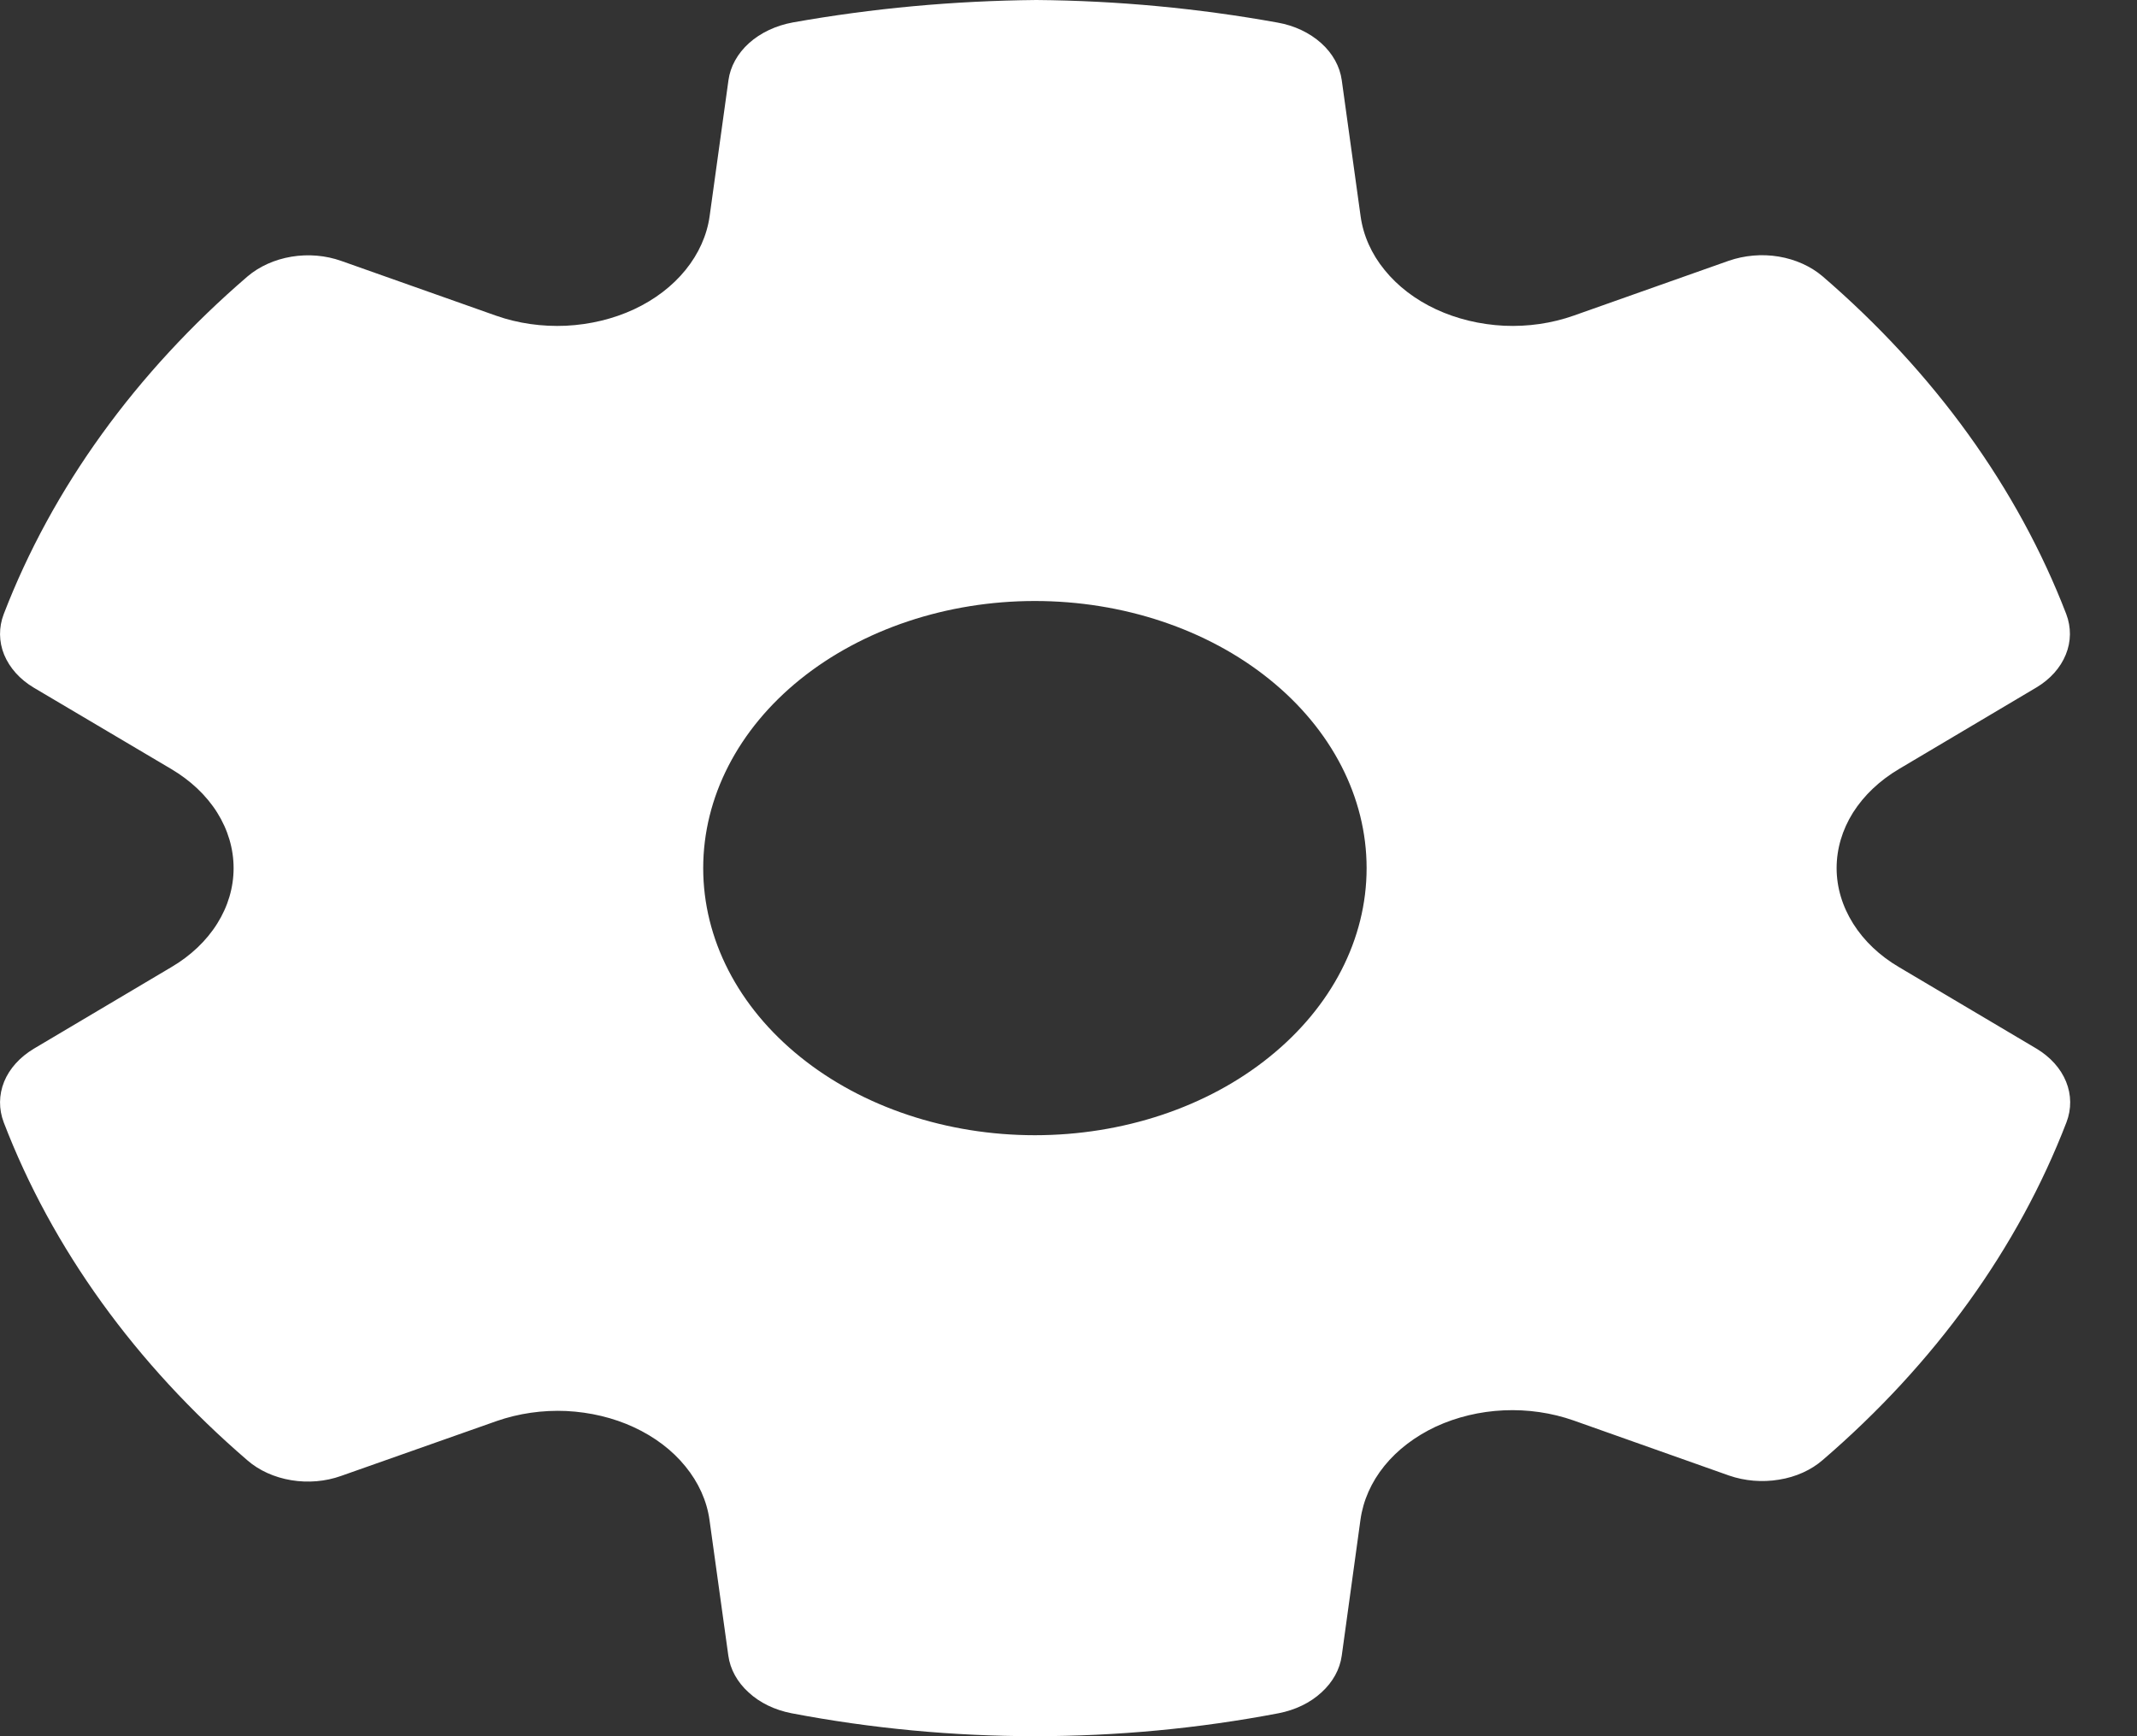 <svg width="16" height="13" viewBox="0 0 16 13" fill="none" xmlns="http://www.w3.org/2000/svg">
<rect x="0" y="0" width="16" height="13" fill="#333333" stroke="none"/>
<path d="M7.759 0C8.367 0.005 8.972 0.062 9.565 0.169C9.691 0.191 9.805 0.245 9.892 0.323C9.978 0.4 10.032 0.498 10.046 0.601L10.187 1.619C10.207 1.763 10.268 1.901 10.367 2.022C10.465 2.143 10.597 2.244 10.752 2.316C10.907 2.388 11.081 2.43 11.261 2.439C11.44 2.447 11.619 2.421 11.783 2.363L12.942 1.953C13.06 1.912 13.191 1.9 13.317 1.921C13.443 1.942 13.558 1.994 13.646 2.069C14.483 2.79 15.107 3.655 15.47 4.597C15.508 4.697 15.507 4.803 15.467 4.901C15.427 5 15.35 5.086 15.246 5.148L14.218 5.758C14.073 5.844 13.956 5.955 13.874 6.084C13.793 6.213 13.751 6.356 13.751 6.5C13.751 6.645 13.794 6.787 13.875 6.916C13.956 7.045 14.074 7.157 14.219 7.242L15.248 7.852C15.351 7.914 15.429 8 15.469 8.099C15.509 8.197 15.51 8.304 15.472 8.403C15.109 9.346 14.486 10.21 13.648 10.931C13.561 11.007 13.446 11.059 13.32 11.079C13.194 11.1 13.063 11.089 12.945 11.048L11.782 10.636C11.617 10.578 11.438 10.552 11.259 10.56C11.08 10.568 10.906 10.61 10.75 10.682C10.595 10.755 10.463 10.855 10.365 10.976C10.267 11.097 10.206 11.235 10.186 11.379L10.046 12.396C10.032 12.499 9.979 12.595 9.894 12.672C9.81 12.75 9.697 12.804 9.573 12.828C8.374 13.057 7.125 13.057 5.926 12.828C5.802 12.804 5.689 12.75 5.605 12.672C5.52 12.595 5.467 12.499 5.453 12.396L5.312 11.38C5.292 11.237 5.23 11.1 5.132 10.98C5.034 10.859 4.902 10.759 4.747 10.687C4.592 10.615 4.419 10.574 4.24 10.565C4.062 10.557 3.883 10.583 3.719 10.64L2.554 11.051C2.437 11.093 2.306 11.104 2.18 11.083C2.054 11.062 1.939 11.01 1.852 10.934C1.014 10.213 0.39 9.347 0.028 8.404C-0.01 8.304 -0.009 8.198 0.031 8.099C0.071 8.001 0.149 7.915 0.252 7.853L1.282 7.242C1.427 7.157 1.545 7.045 1.626 6.916C1.707 6.787 1.749 6.645 1.749 6.5C1.749 6.356 1.707 6.213 1.626 6.084C1.545 5.955 1.427 5.844 1.282 5.758L0.253 5.149C0.149 5.087 0.072 5.001 0.031 4.902C-0.009 4.804 -0.01 4.697 0.028 4.598C0.391 3.655 1.015 2.791 1.853 2.07C1.941 1.995 2.056 1.943 2.182 1.922C2.308 1.901 2.438 1.912 2.556 1.954L3.715 2.364C3.88 2.422 4.059 2.447 4.238 2.439C4.418 2.43 4.592 2.388 4.747 2.316C4.903 2.243 5.035 2.142 5.133 2.021C5.231 1.9 5.293 1.762 5.313 1.619L5.454 0.601C5.468 0.498 5.522 0.4 5.609 0.322C5.695 0.245 5.81 0.191 5.936 0.168C6.531 0.062 7.137 0.006 7.759 0ZM7.748 4.5C7.09 4.5 6.458 4.711 5.992 5.086C5.526 5.461 5.265 5.97 5.265 6.5C5.265 7.031 5.526 7.539 5.992 7.914C6.458 8.29 7.09 8.5 7.748 8.5C8.407 8.5 9.039 8.29 9.504 7.914C9.97 7.539 10.232 7.031 10.232 6.5C10.232 5.97 9.97 5.461 9.504 5.086C9.039 4.711 8.407 4.5 7.748 4.5Z" fill="white"/>
</svg>
